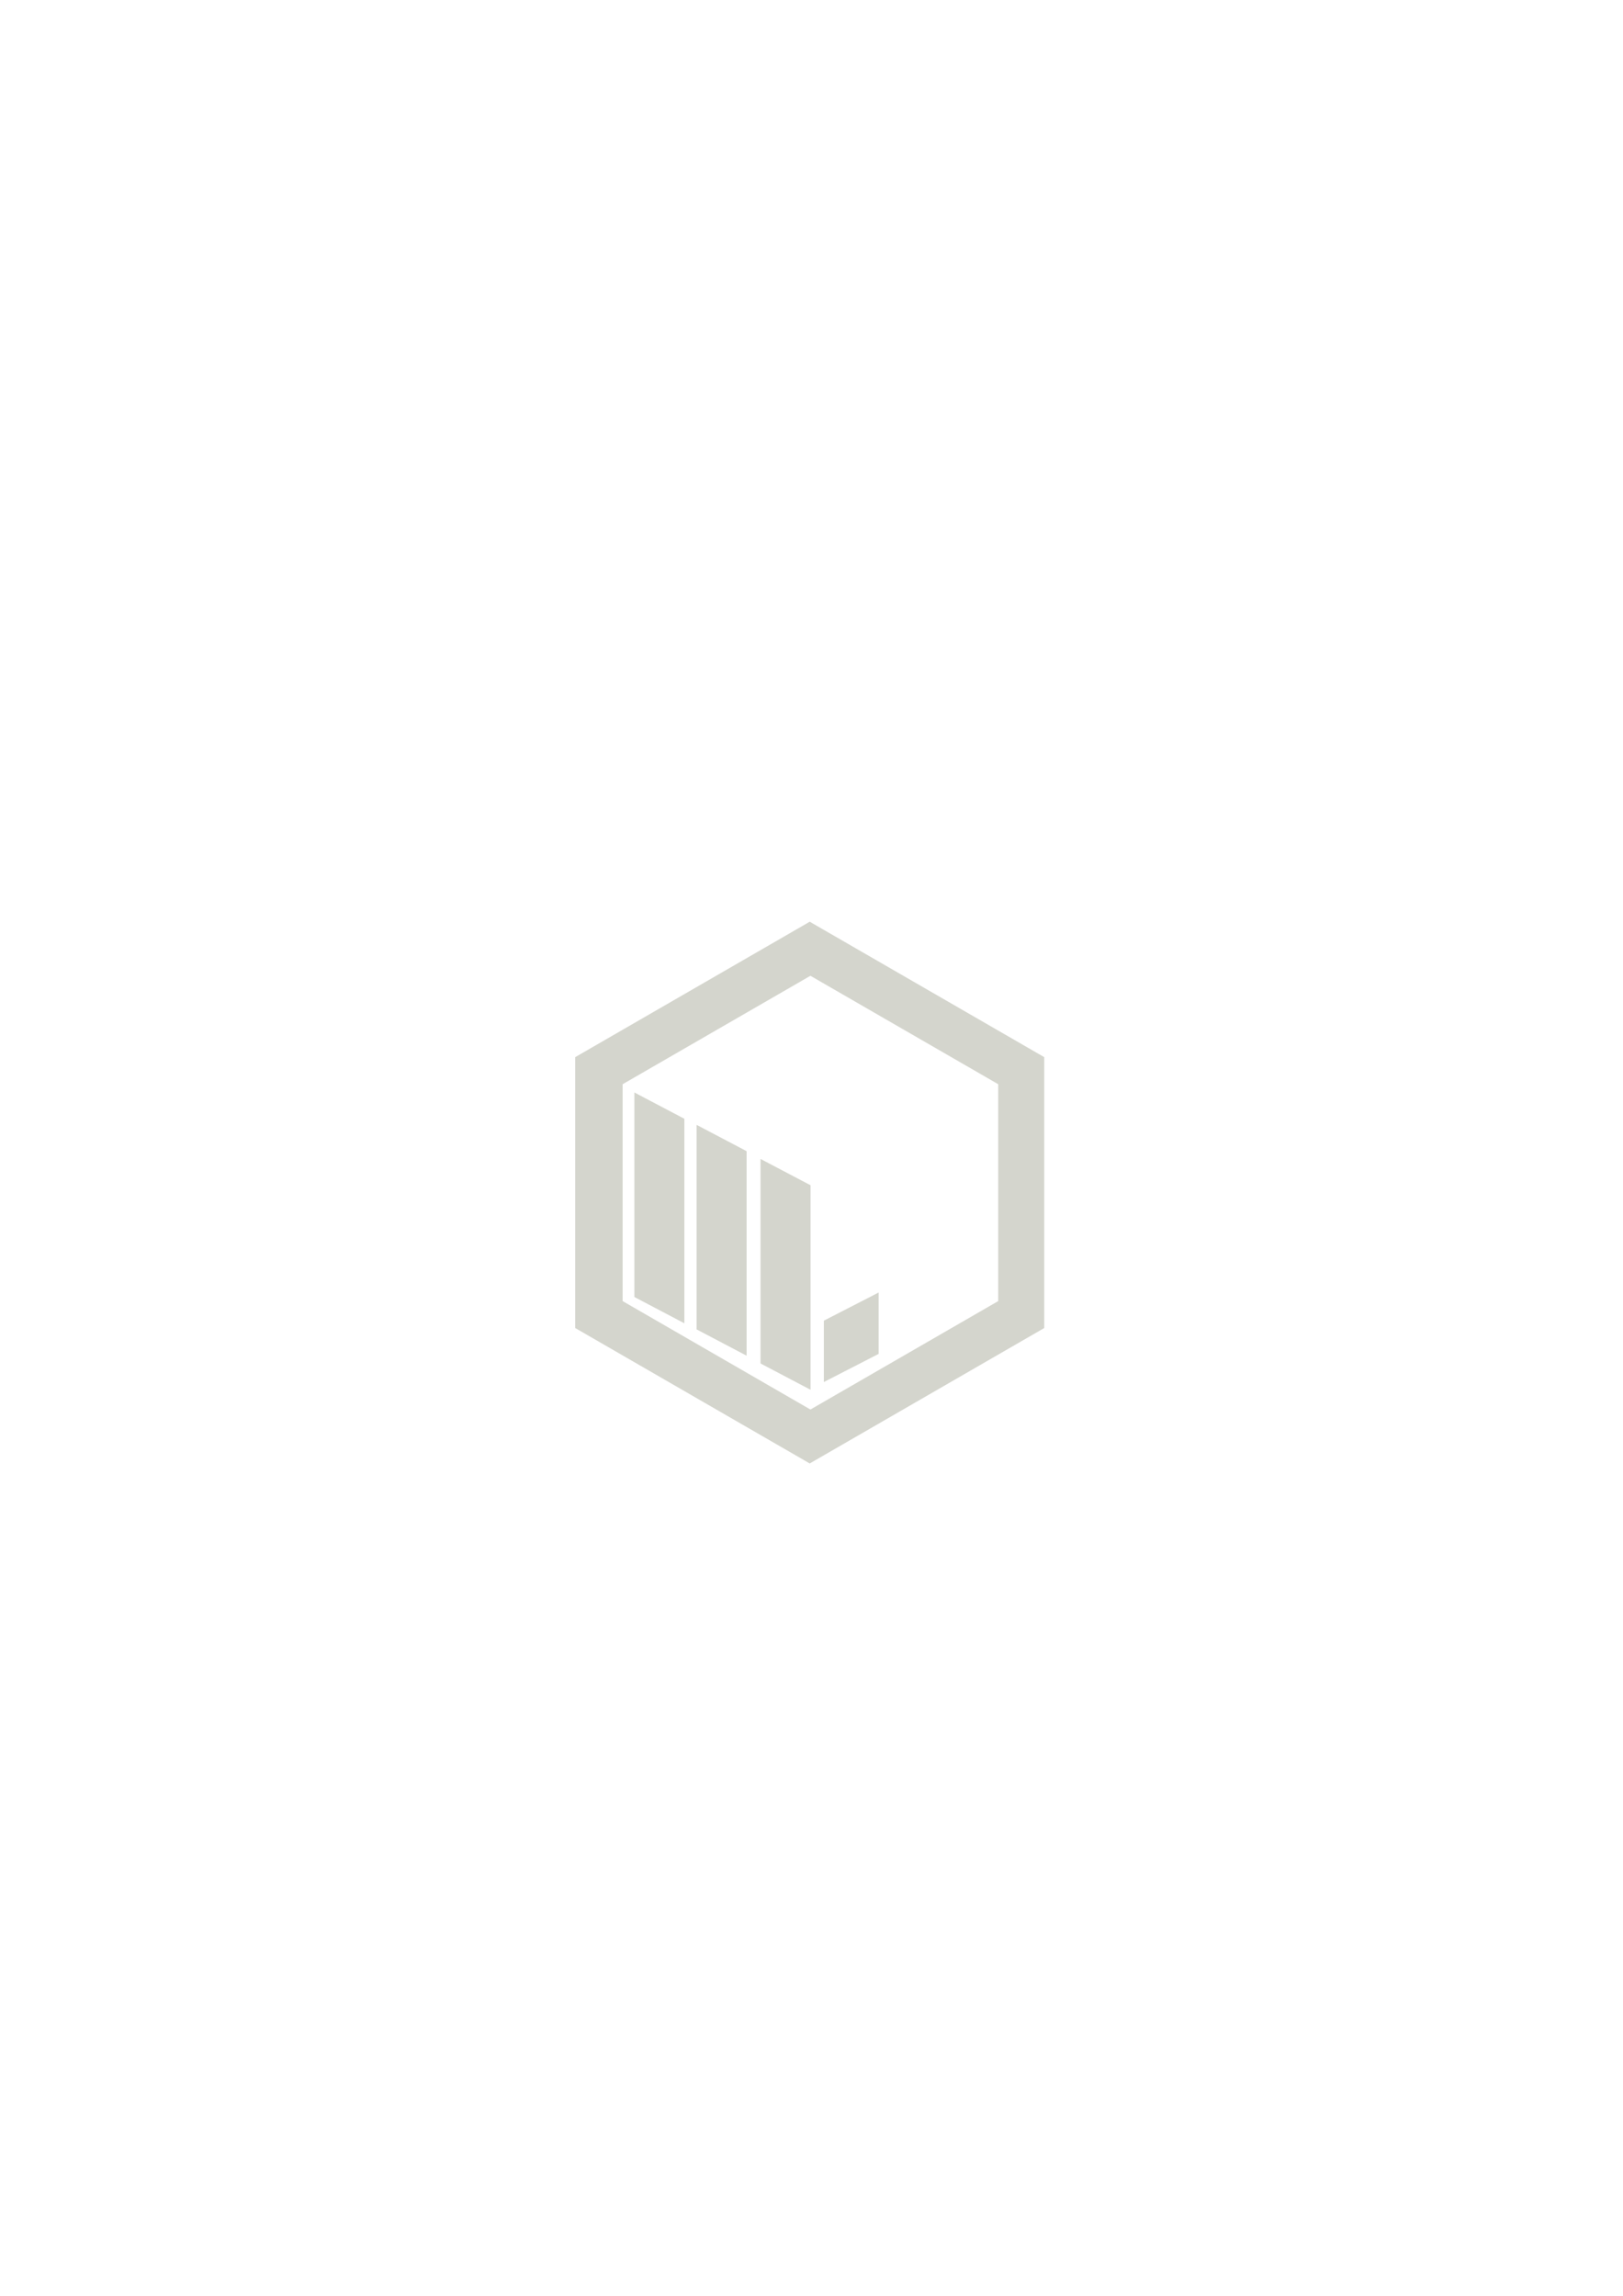 <svg width="210mm" height="297mm" version="1.1" viewBox="0 0 210 297" xmlns="http://www.w3.org/2000/svg">
	<g fill="#d4d5cd">
		<path d="m104.77 119.24-30.345 17.52v35.041l30.345 17.52 30.345-17.52v-35.041zm0.091 6.993 24.298 14.028v28.056l-24.298 14.028-24.298-14.028v-28.056z" stroke-width=".308"/>
		<g transform="translate(35.693 16.03)">
			<g stroke-width=".227">
				<path d="m46.39 125.3 6.468 3.402v26.458l-6.468-3.402z"/>
				<path d="m54.442 129.49 6.468 3.402v26.458l-6.468-3.402z"/>
				<path d="m62.715 133.9 6.468 3.402v26.458l-6.468-3.402z"/>
			</g>
			<path d="m70.905 154.82 7.09-3.642v7.938l-7.09 3.642z" stroke-width=".124"/>
		</g>
	</g>
</svg>
